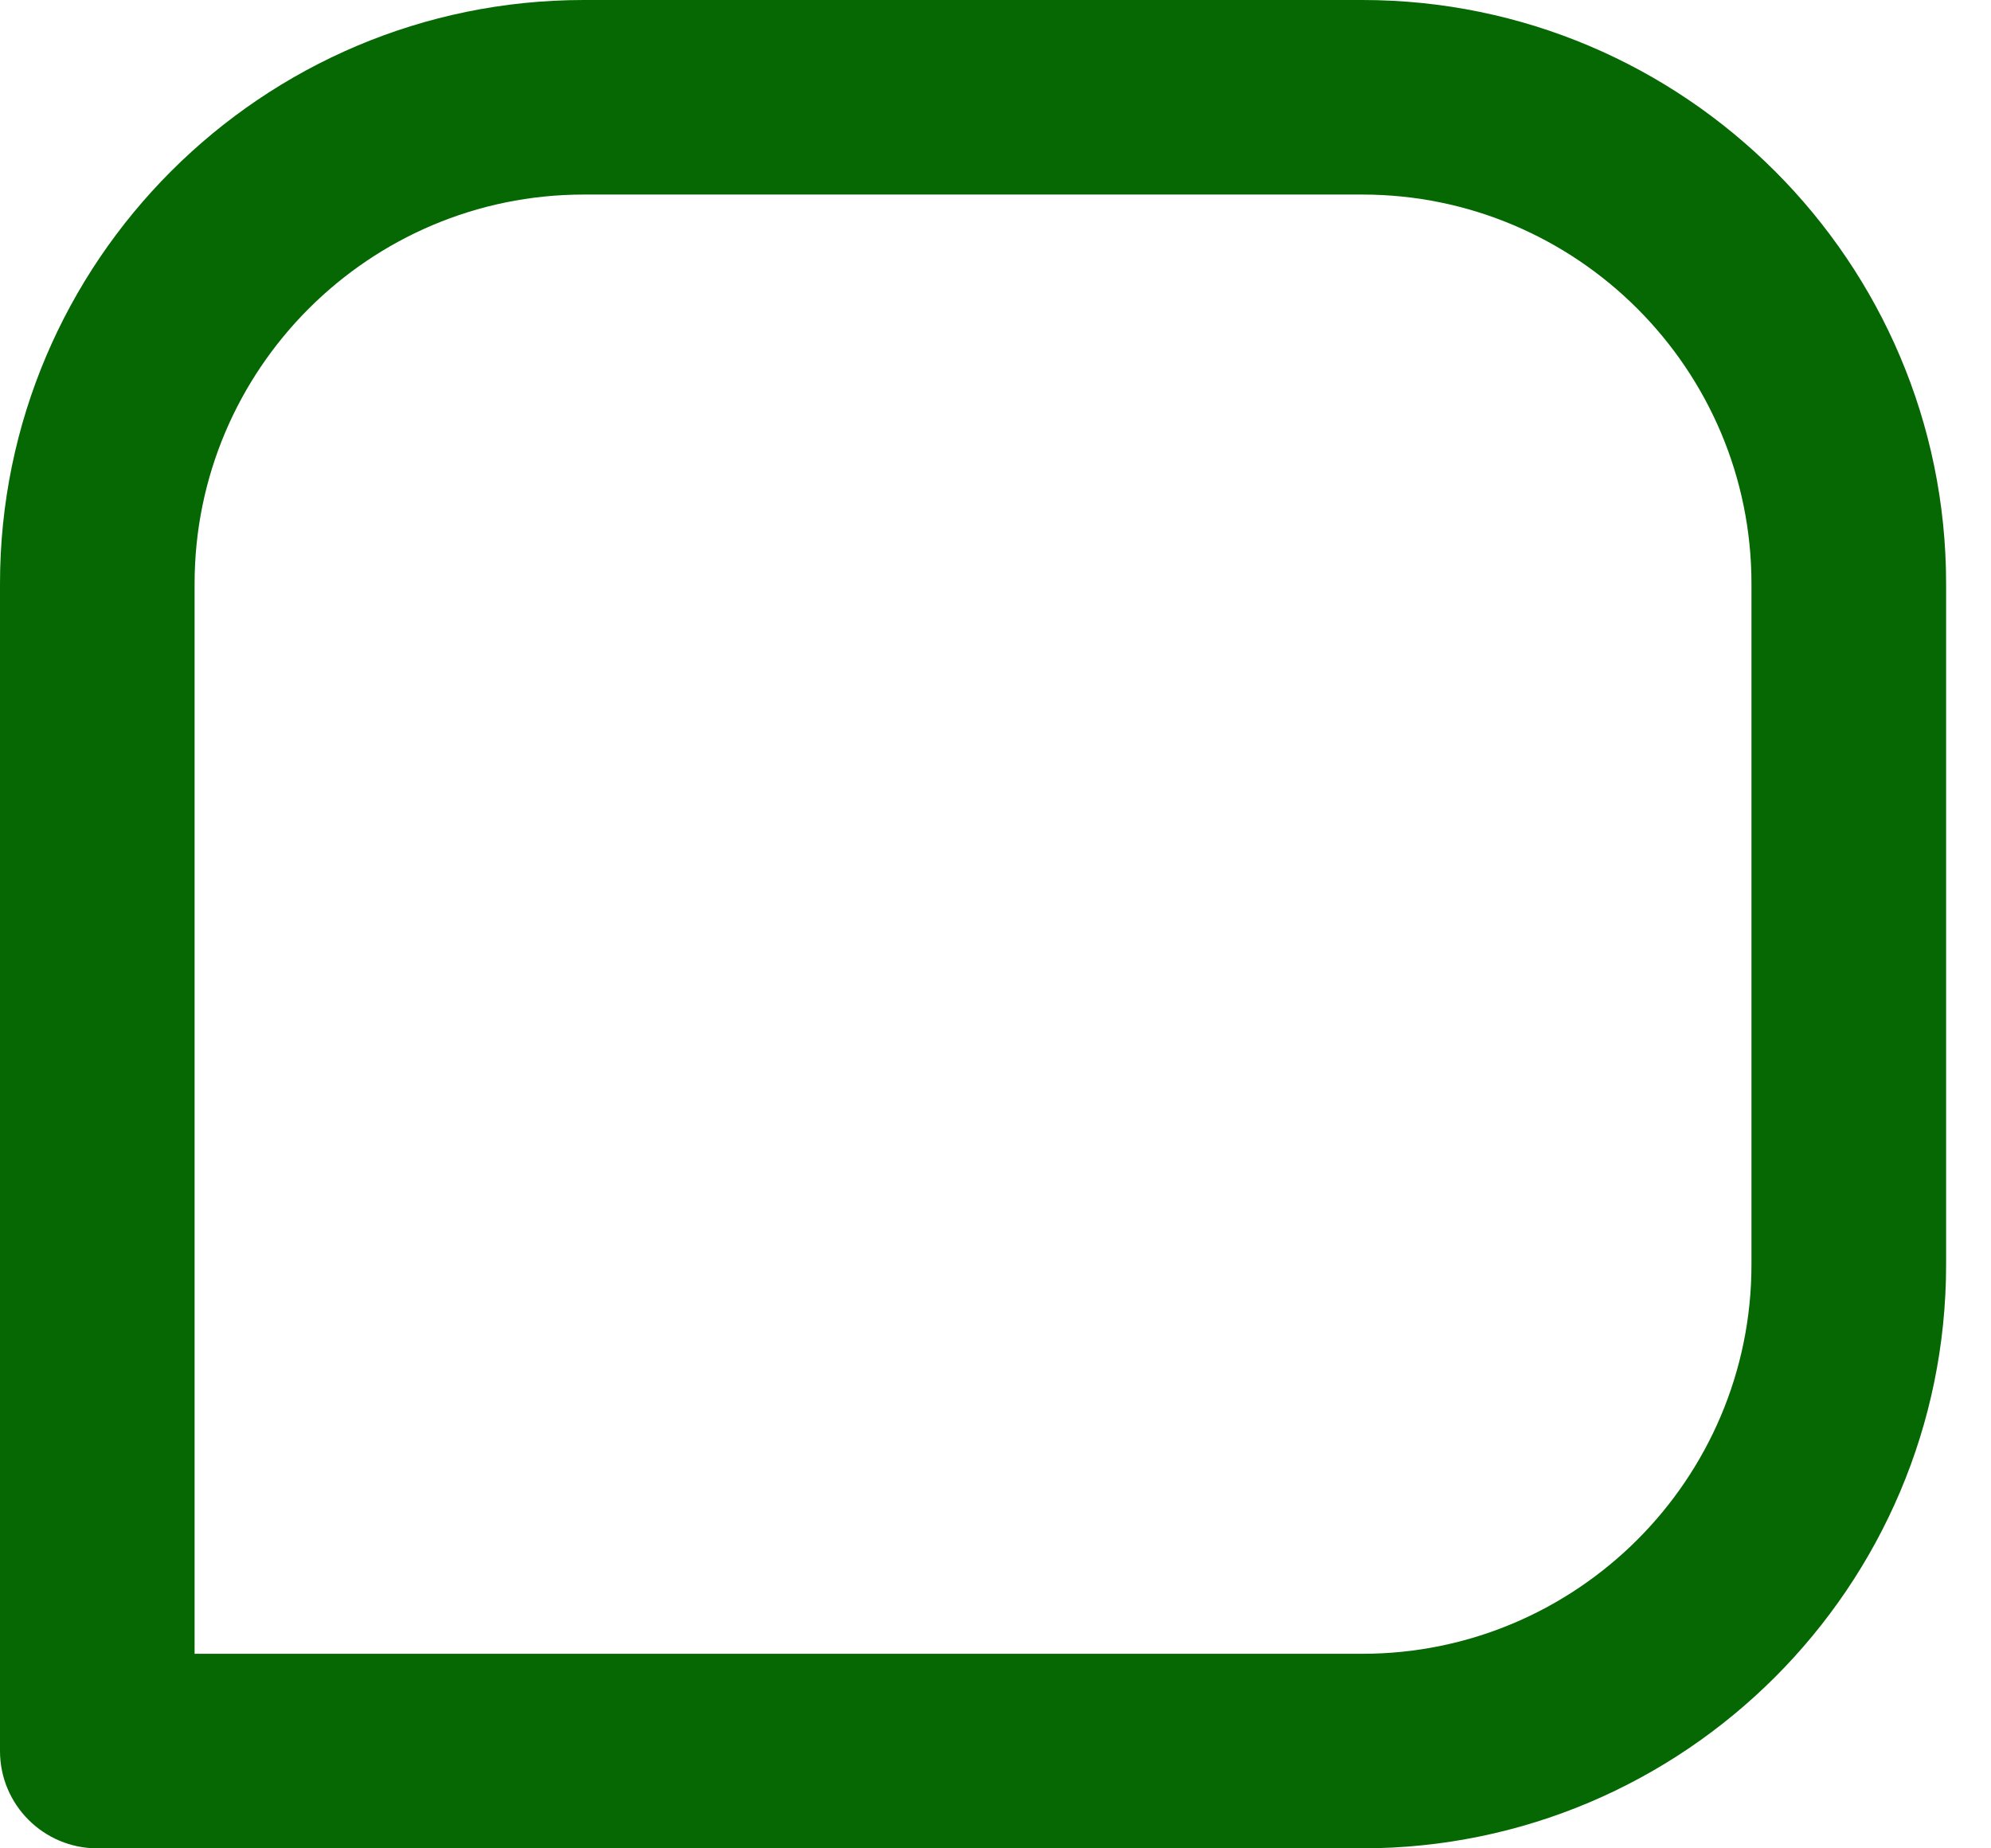 <svg width="42" height="39" viewBox="0 0 42 39" fill="none" xmlns="http://www.w3.org/2000/svg">
<path d="M28.737 0H12.316C5.524 0 0 5.524 0 12.316V36.947C0 38.08 0.92 39 2.053 39H28.737C35.529 39 41.053 33.476 41.053 26.684V12.316C41.053 5.524 35.529 0 28.737 0ZM36.947 26.684C36.947 31.212 33.265 34.895 28.737 34.895H4.105V12.316C4.105 7.788 7.788 4.105 12.316 4.105H28.737C33.265 4.105 36.947 7.788 36.947 12.316V26.684Z" fill="#056803"/>
</svg>
